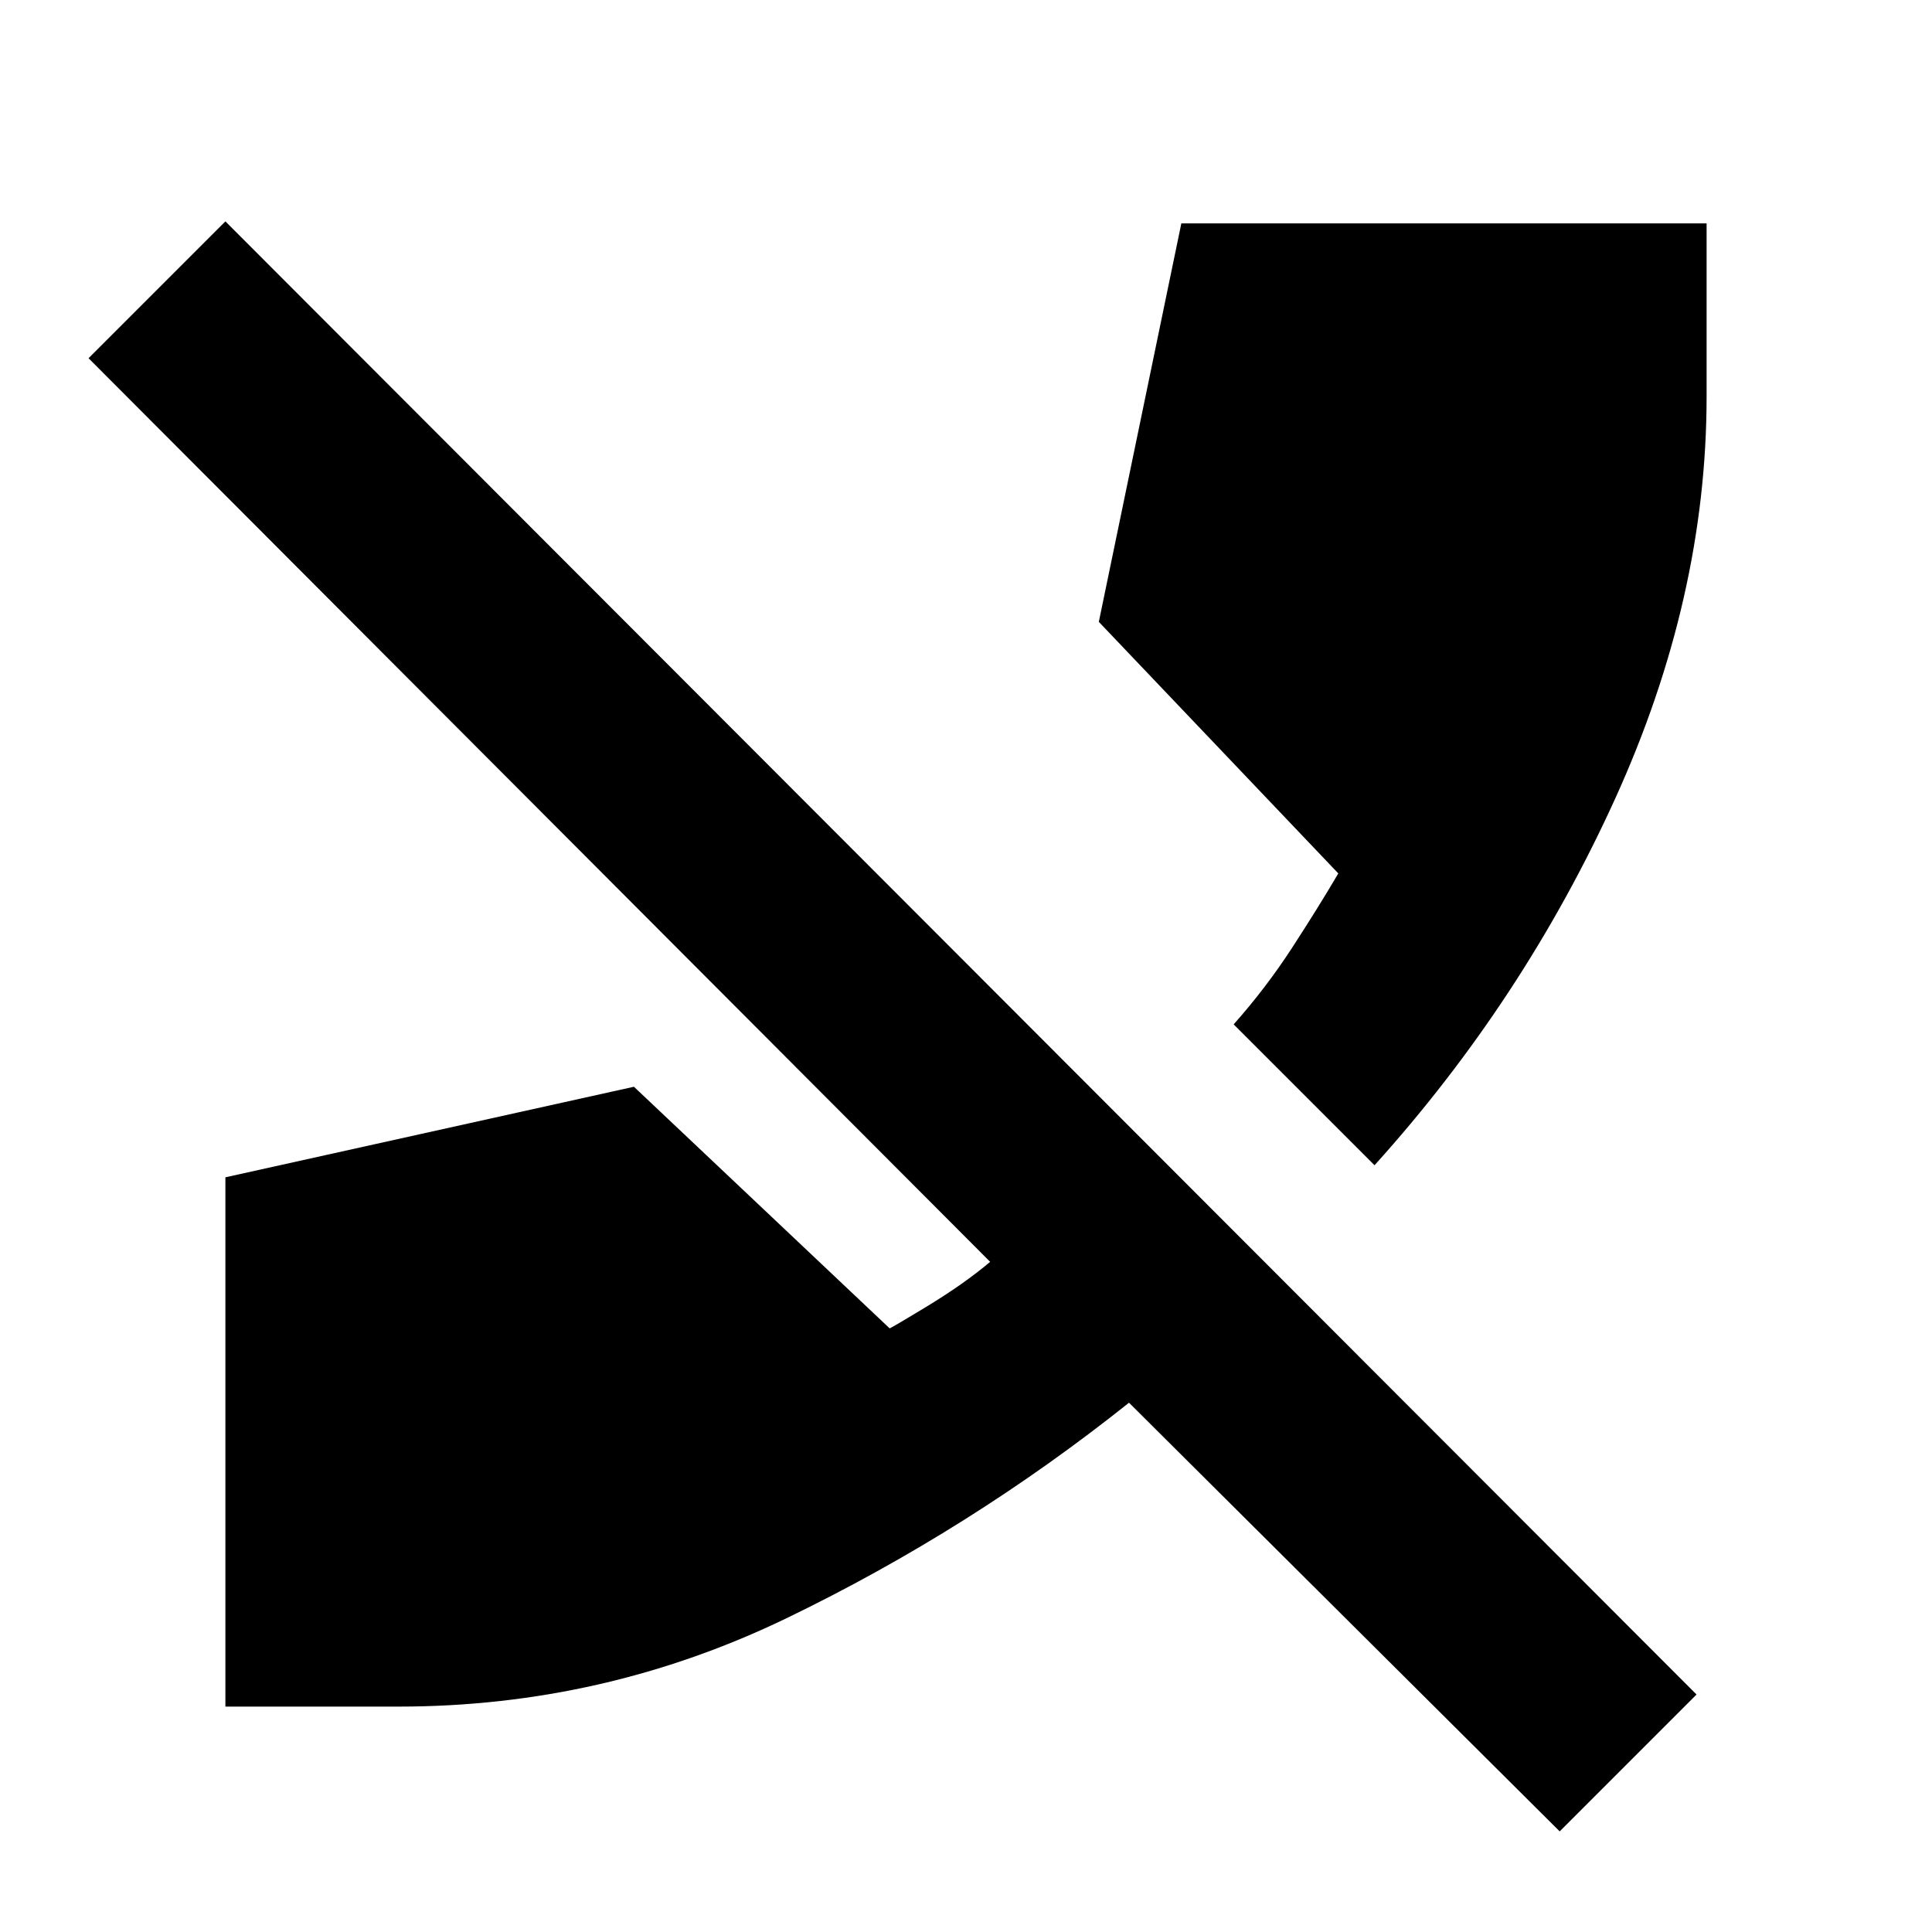 <svg xmlns="http://www.w3.org/2000/svg" height="20" viewBox="0 -960 960 960" width="20"><path d="m683-381-70-70q16-18 29-38t23-37L546-651l41-198h261v86q0 100-45.5 200T683-381ZM198-112h-86v-263l203-45 127 120q-1 1 18-10.5t32-22.5L44-782l68-68 731 732-68 68-214-213q-79 63-170 107t-193 44Z"/></svg>